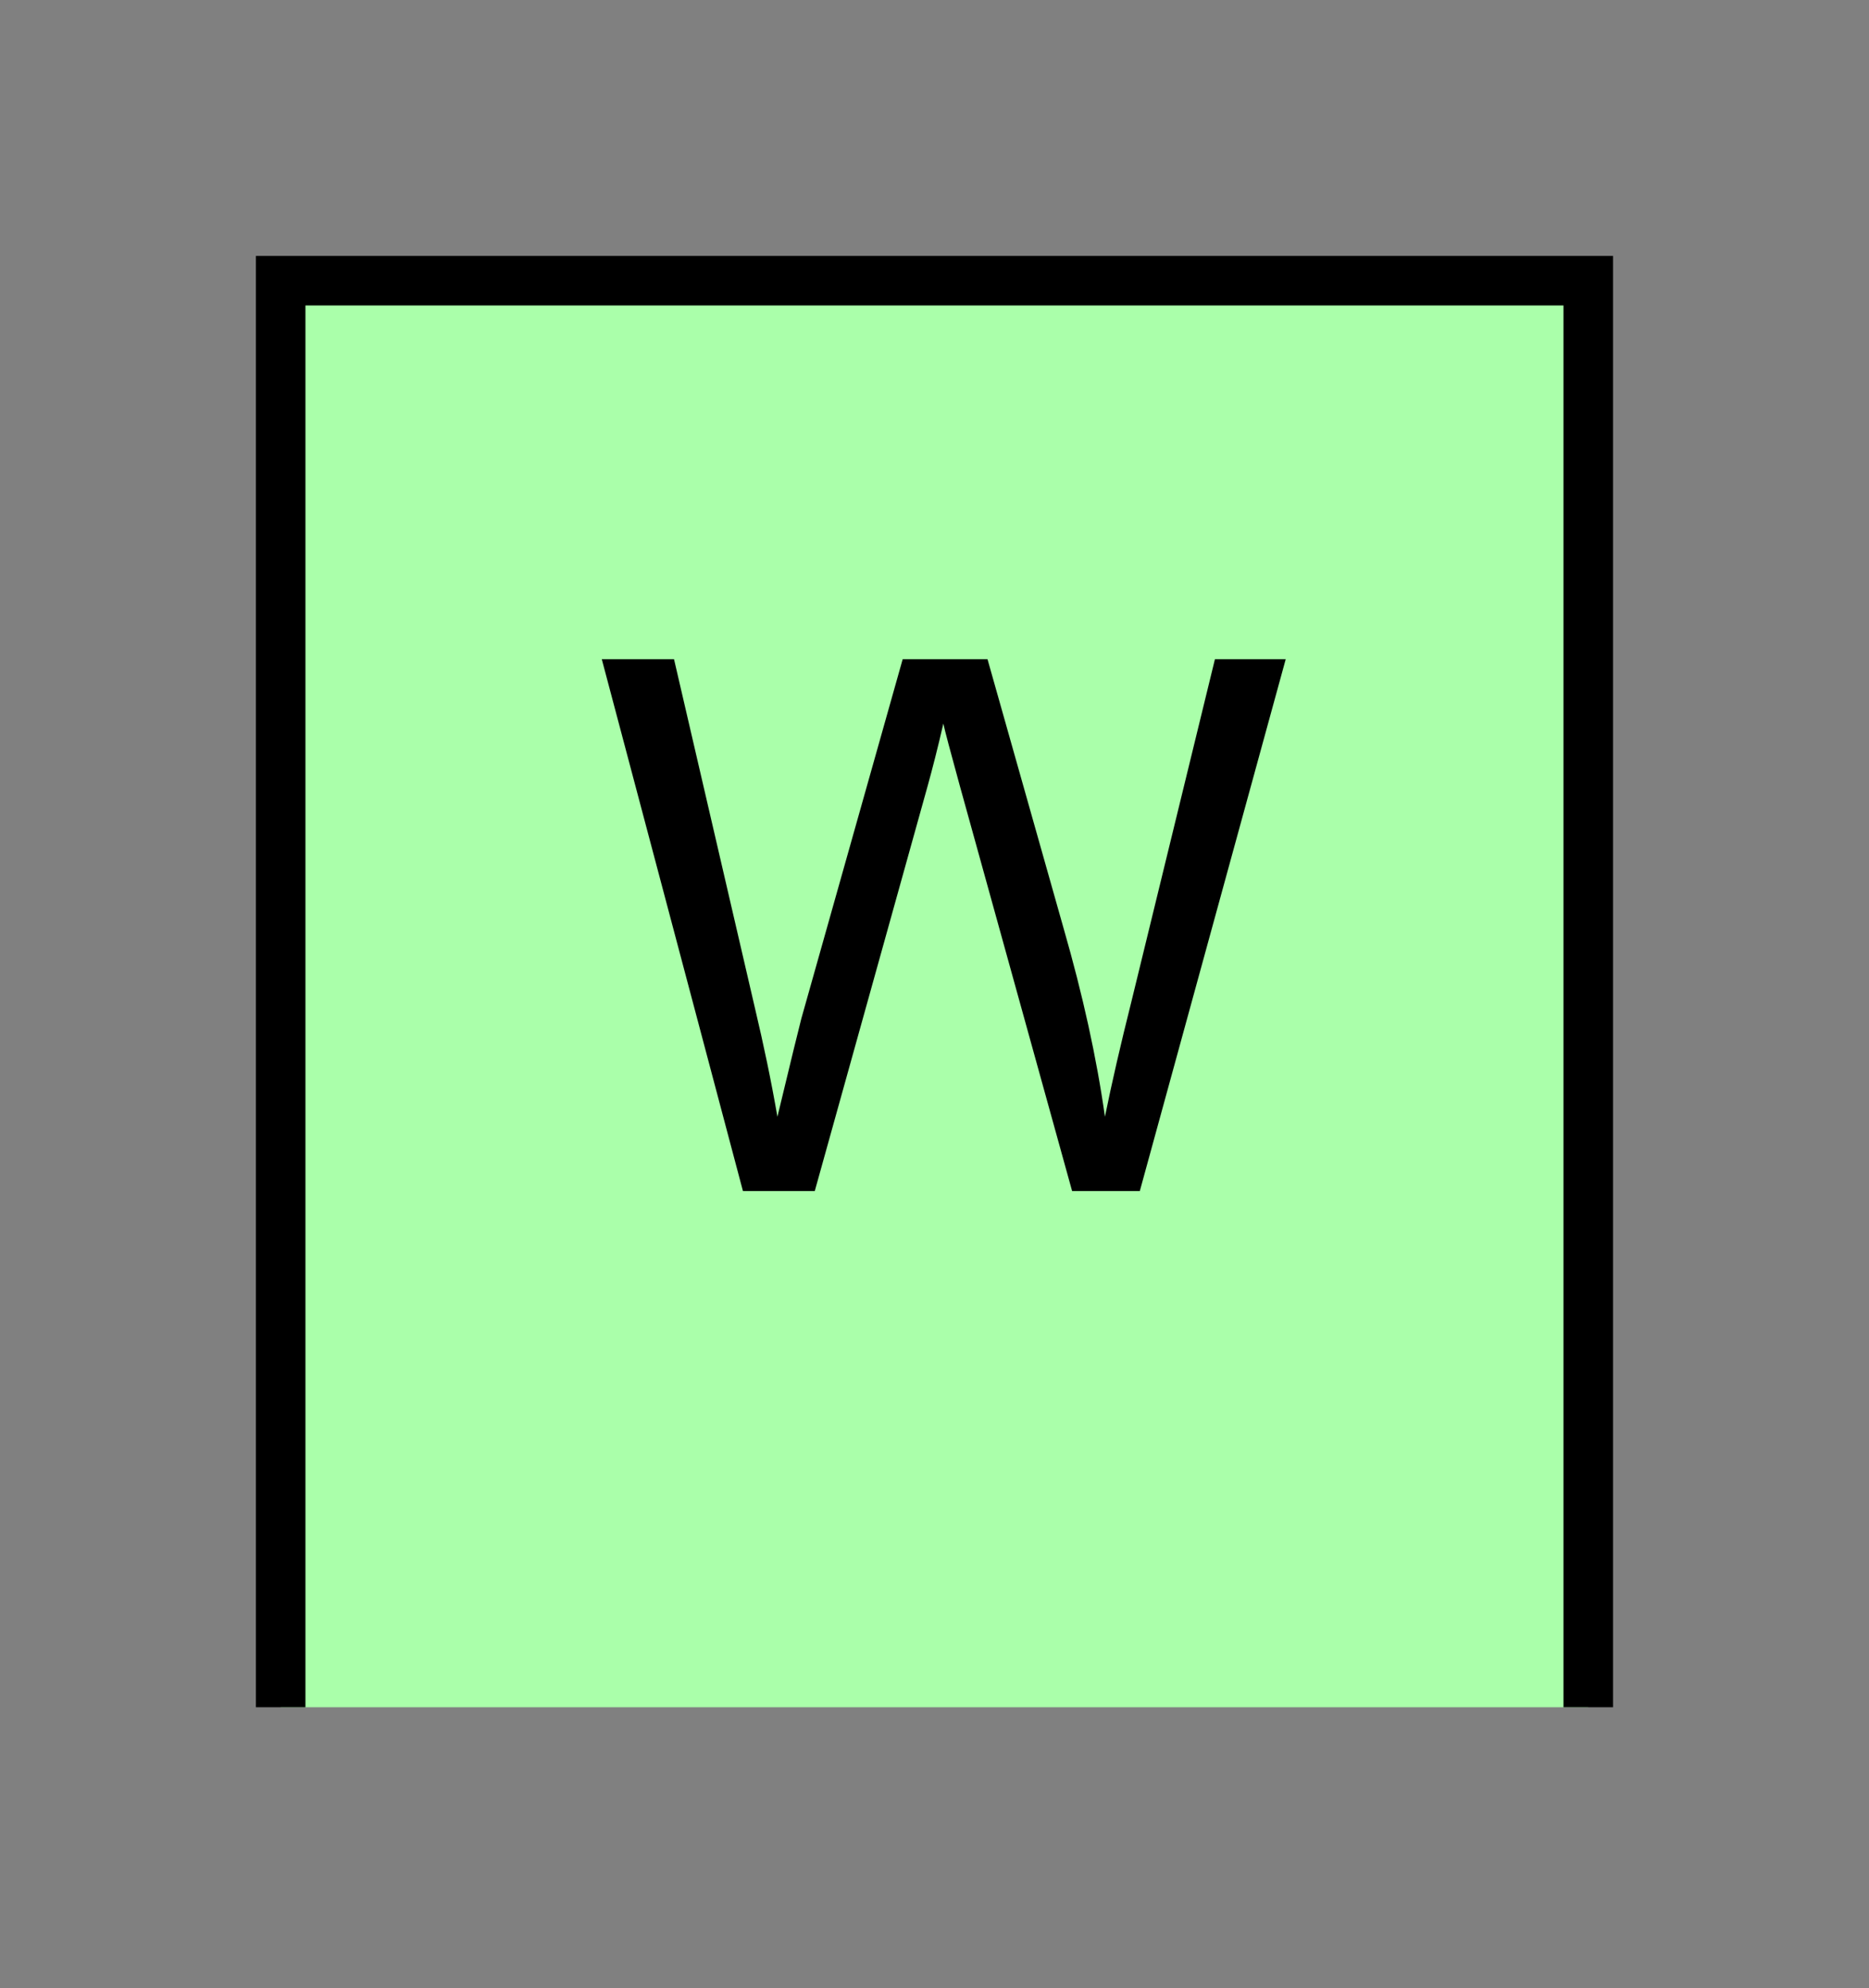 <?xml version="1.0" encoding="UTF-8" standalone="no"?>
<svg
   xmlns:dc="http://purl.org/dc/elements/1.1/"
   xmlns:cc="http://creativecommons.org/ns#"
   xmlns:rdf="http://www.w3.org/1999/02/22-rdf-syntax-ns#"
   xmlns:svg="http://www.w3.org/2000/svg"
   xmlns="http://www.w3.org/2000/svg"
   id="svg11"
   height="101.85mm"
   width="95.75mm"
   version="1.0">
  <rect width="100%" height="100%" fill="#808080" stroke="none"/>
  <defs
     id="defs3">
    <pattern
       y="0"
       x="0"
       height="6"
       width="6"
       patternUnits="userSpaceOnUse"
       id="EMFhbasepattern" />
  </defs>
  <path
     id="path5"
     d="  M 54.345,54.345   L 54.345,330.548   L 307.531,330.548   L 307.531,54.345   L 54.345,54.345   z "
     style="fill:#aaffaa;fill-rule:evenodd;fill-opacity:1;stroke:none;" />
  <path
     id="path7"
     d="  M 54.345,330.548   L 54.345,54.345   L 307.531,54.345   L 307.531,330.548  "
     style="fill:none;stroke:#000000;stroke-width:9.59px;stroke-linecap:butt;stroke-linejoin:miter;stroke-miterlimit:10;stroke-dasharray:none;stroke-opacity:1;" />
  <path
     id="path9"
     d="  M 143.855,230.608   L 116.523,127.632   L 130.509,127.632   L 146.173,195.164   C 147.851,202.237 149.33,209.27 150.529,216.223   C 153.166,205.234 154.725,198.88 155.164,197.202   L 174.784,127.632   L 191.208,127.632   L 205.953,179.779   C 209.669,192.686 212.347,204.834 213.945,216.223   C 215.264,209.709 216.982,202.237 219.1,193.805   L 235.244,127.632   L 248.95,127.632   L 220.698,230.608   L 207.591,230.608   L 185.853,152.167   C 184.055,145.614 182.976,141.578 182.656,140.099   C 181.578,144.814 180.539,148.85 179.619,152.167   L 157.761,230.608   z "
     style="fill:#000000;fill-rule:evenodd;fill-opacity:1;stroke:none;" />
</svg>
